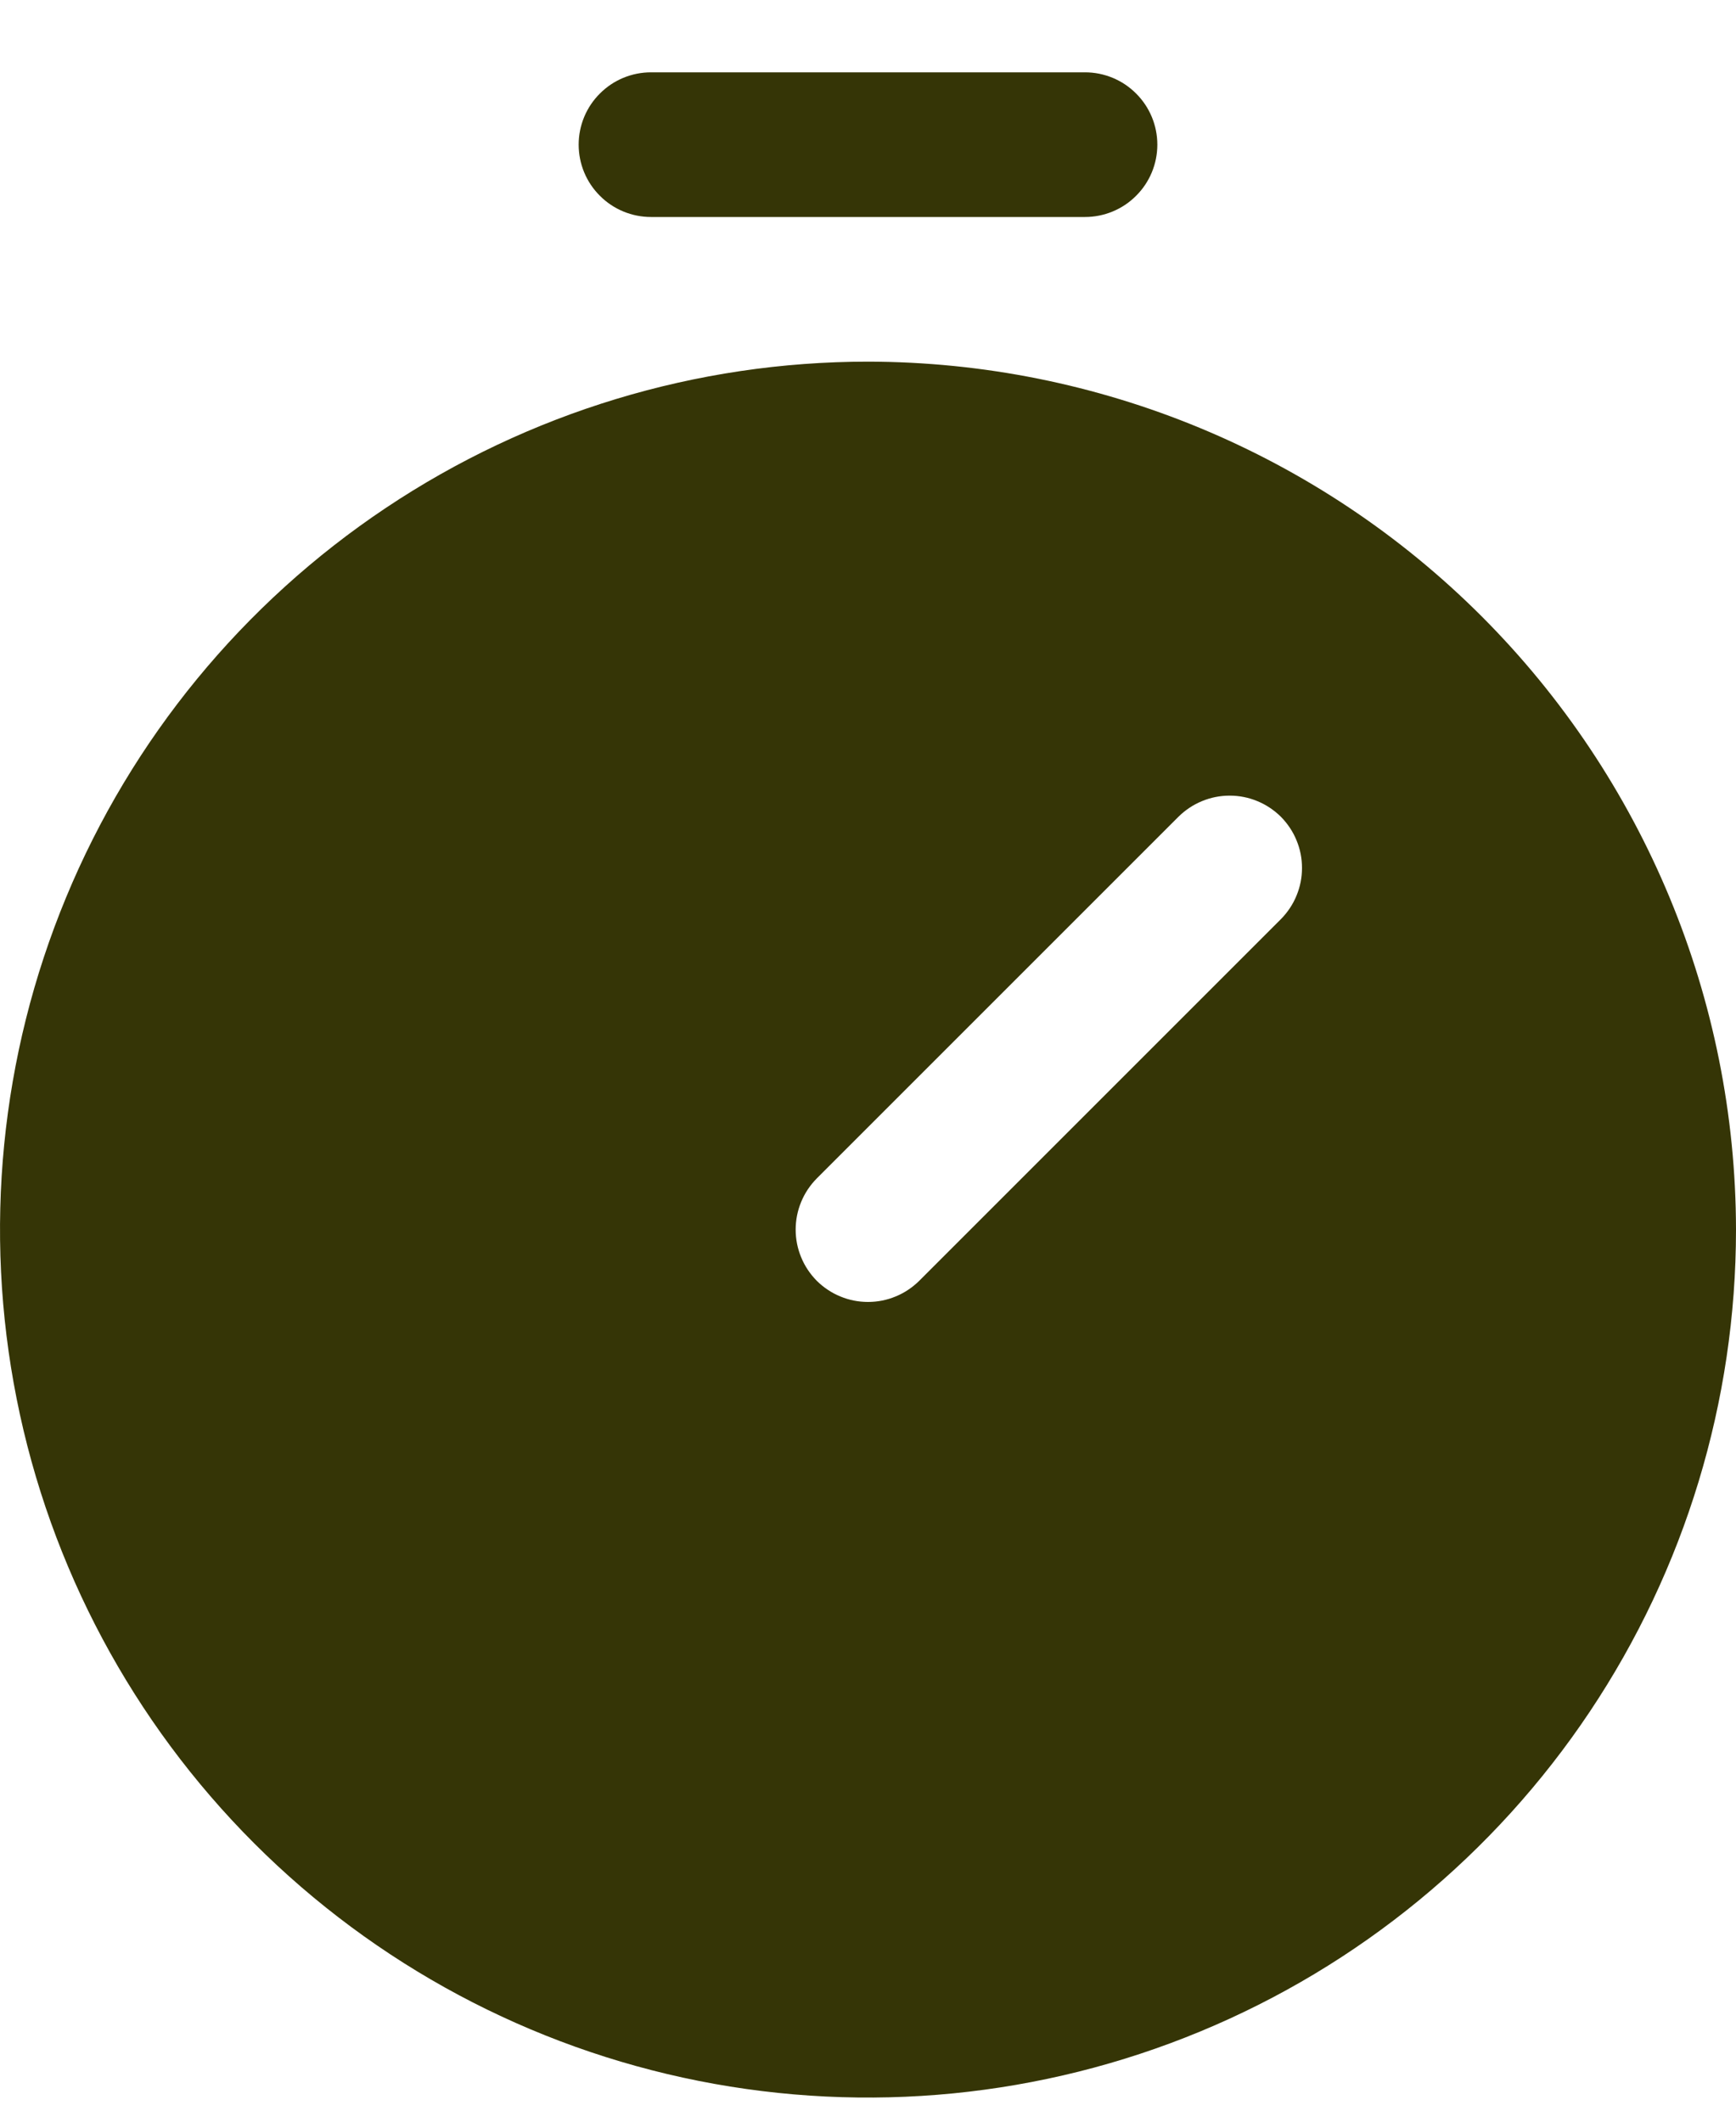<svg width="18" height="22" viewBox="0 0 18 22" fill="none" xmlns="http://www.w3.org/2000/svg">
<path d="M9 3.75C7.22 3.75 5.48 4.278 4 5.267C2.52 6.256 1.366 7.661 0.685 9.306C0.004 10.95 -0.174 12.76 0.173 14.506C0.52 16.252 1.377 17.855 2.636 19.114C3.895 20.373 5.498 21.23 7.244 21.577C8.99 21.924 10.8 21.746 12.444 21.065C14.089 20.384 15.494 19.23 16.483 17.75C17.472 16.27 18 14.53 18 12.75C17.997 10.364 17.048 8.076 15.361 6.389C13.674 4.702 11.386 3.753 9 3.75ZM13.281 9.531L9.531 13.281C9.461 13.35 9.378 13.406 9.287 13.443C9.196 13.481 9.099 13.5 9 13.5C8.901 13.5 8.804 13.481 8.713 13.443C8.622 13.406 8.539 13.35 8.469 13.281C8.4 13.211 8.344 13.128 8.307 13.037C8.269 12.946 8.25 12.848 8.25 12.75C8.25 12.652 8.269 12.554 8.307 12.463C8.344 12.372 8.4 12.289 8.469 12.219L12.219 8.469C12.289 8.4 12.372 8.344 12.463 8.307C12.554 8.269 12.652 8.25 12.75 8.25C12.849 8.25 12.946 8.269 13.037 8.307C13.128 8.344 13.211 8.4 13.281 8.469C13.35 8.539 13.406 8.622 13.443 8.713C13.481 8.804 13.5 8.901 13.5 9C13.5 9.099 13.481 9.196 13.443 9.287C13.406 9.378 13.35 9.461 13.281 9.531ZM6 1.5C6 1.301 6.079 1.11 6.22 0.97C6.36 0.829 6.551 0.75 6.75 0.75H11.25C11.449 0.75 11.64 0.829 11.78 0.97C11.921 1.11 12 1.301 12 1.5C12 1.699 11.921 1.89 11.78 2.03C11.64 2.171 11.449 2.25 11.25 2.25H6.75C6.551 2.25 6.36 2.171 6.22 2.03C6.079 1.89 6 1.699 6 1.5Z" fill="#353506"/>
</svg>
